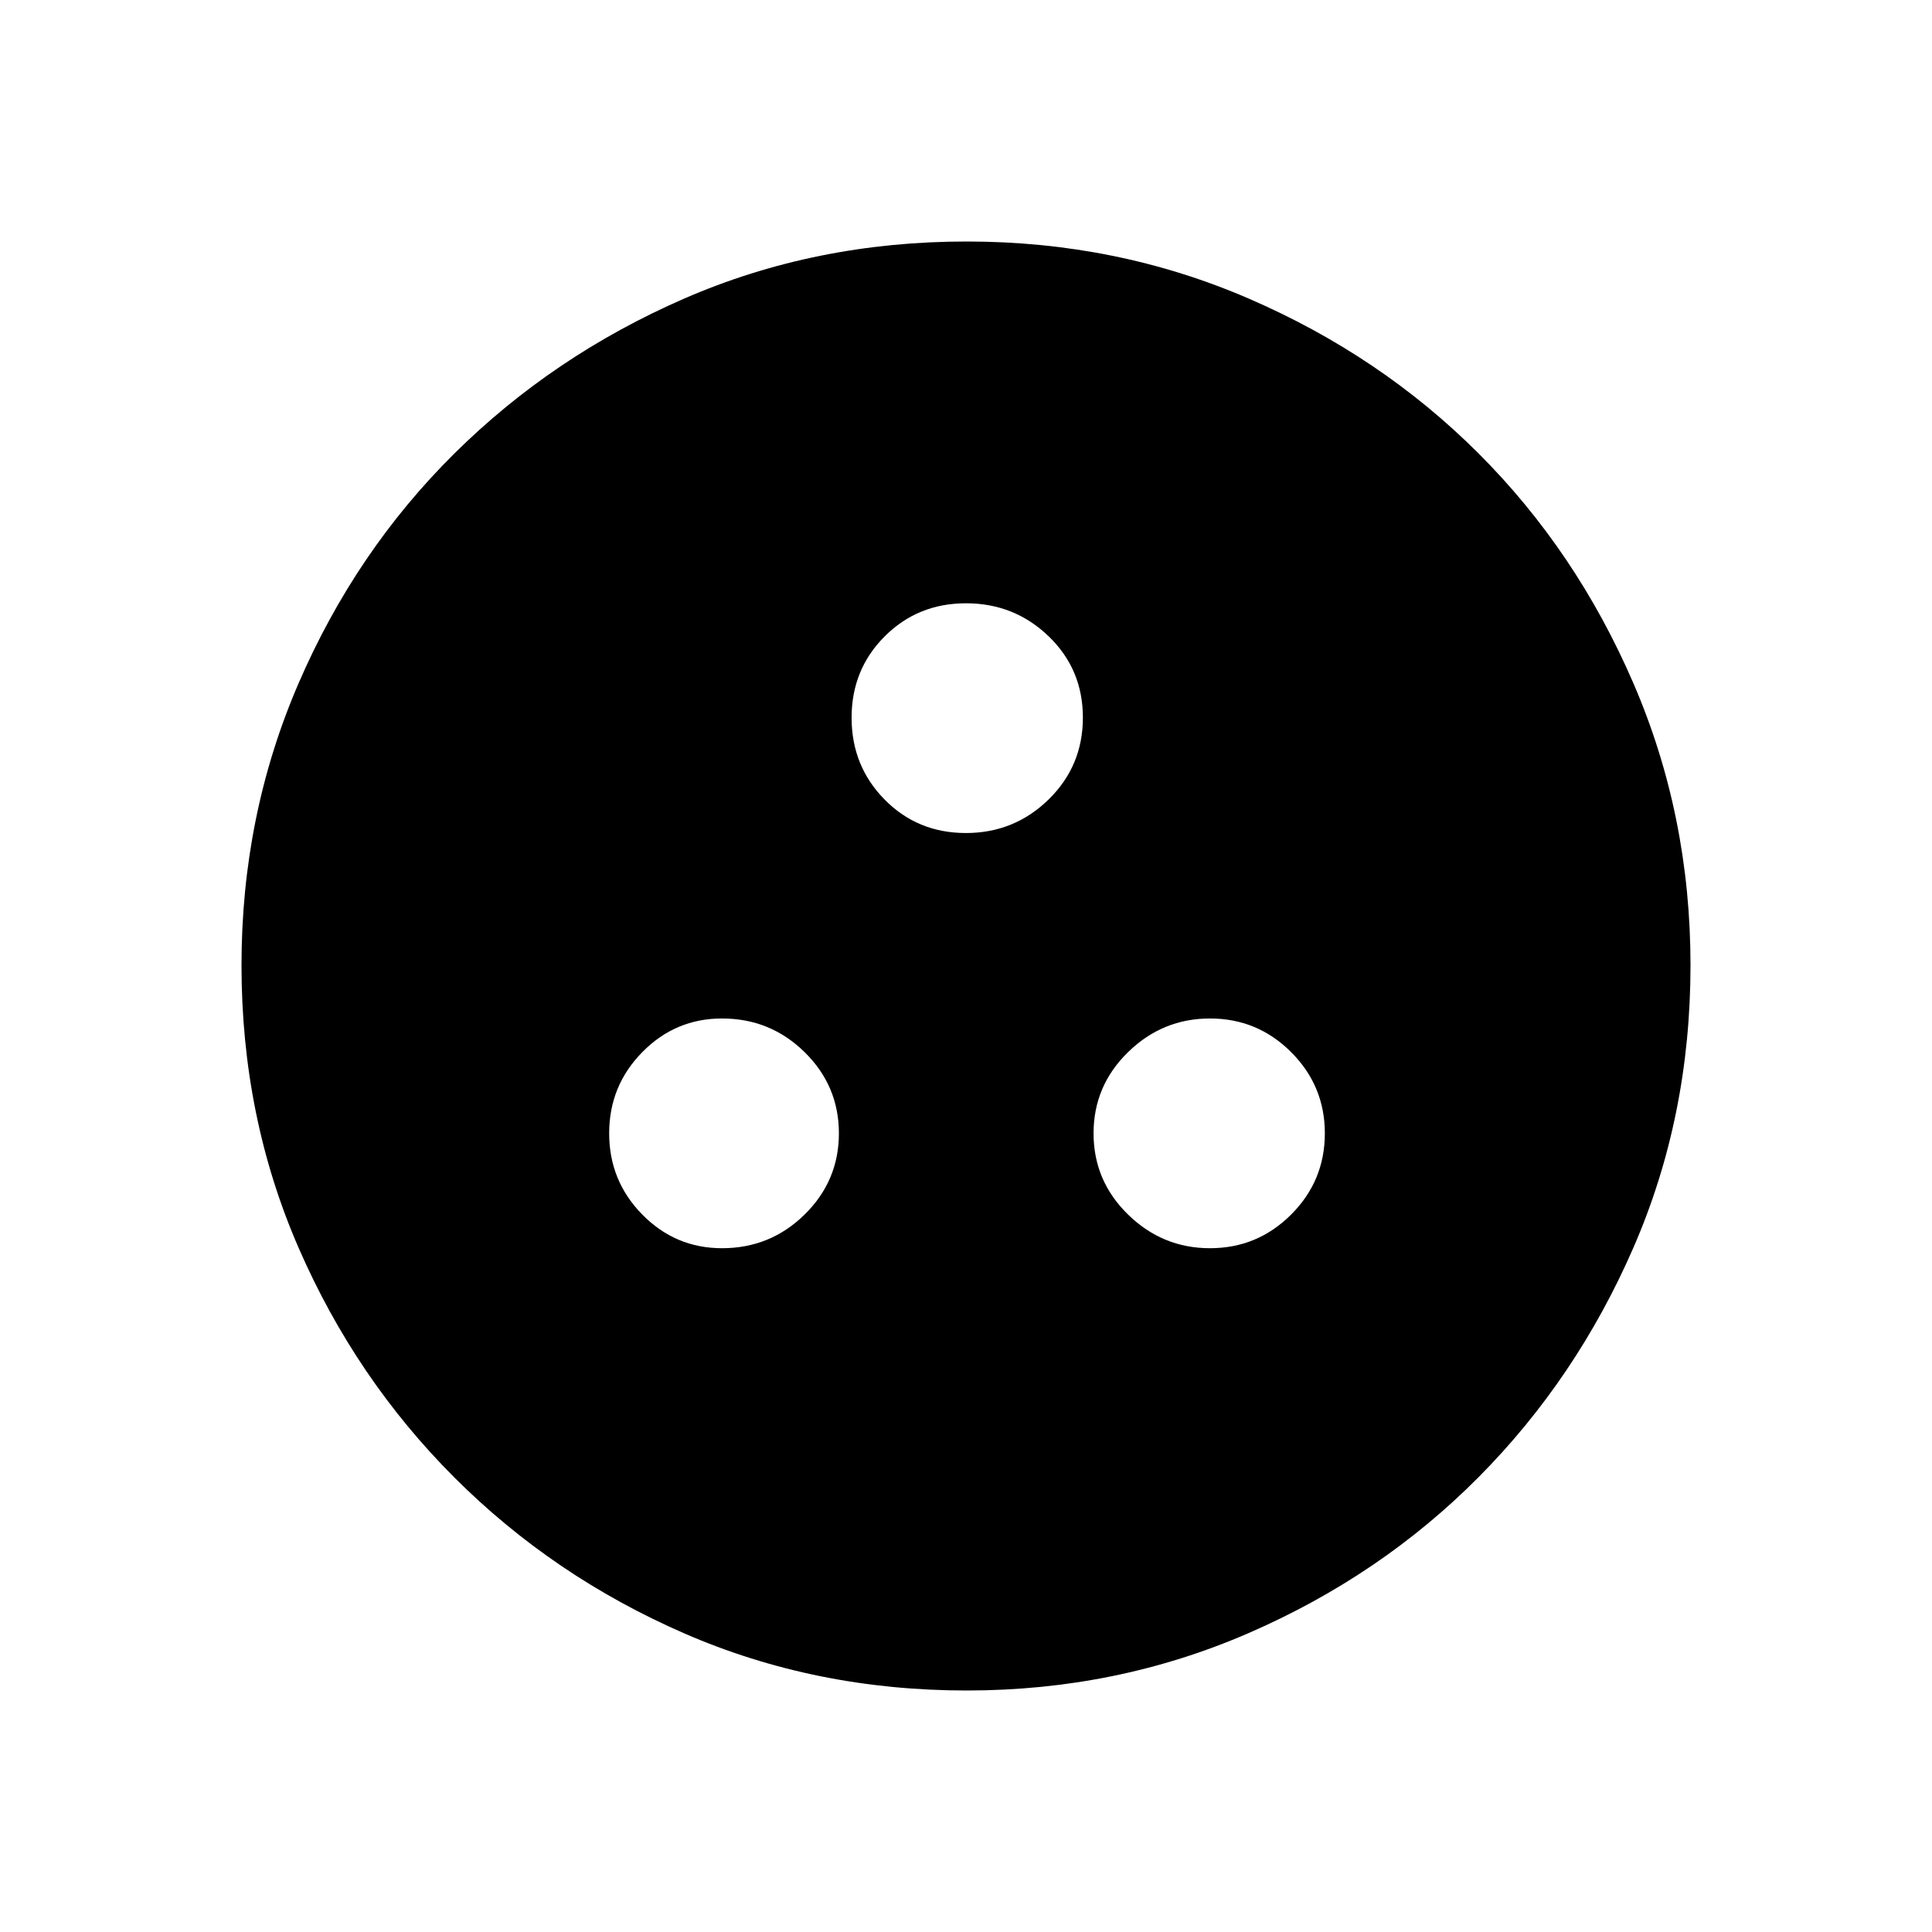 <svg xmlns="http://www.w3.org/2000/svg" width="48" height="48" viewBox="0 -960 960 960"><path d="M358.769-339.769q24.015 0 41.046-16.738 17.031-16.737 17.031-40.339t-17.031-40.34q-17.031-16.737-41.046-16.737-23.189 0-39.633 16.737-16.444 16.738-16.444 40.34 0 23.602 16.444 40.339 16.444 16.738 39.633 16.738Zm242.462 0q23.602 0 40.339-16.738 16.738-16.737 16.738-40.339t-16.738-40.34q-16.737-16.737-40.339-16.737t-40.724 16.737q-17.122 16.738-17.122 40.34 0 23.602 17.122 40.339 17.122 16.738 40.724 16.738ZM479.956-546.077q24.032 0 41.077-16.66 17.044-16.659 17.044-40.692t-17.031-40.417Q504.014-660.231 480-660.231q-23.959 0-40.402 16.444-16.444 16.444-16.444 40.402 0 24.015 16.384 40.661 16.385 16.647 40.418 16.647ZM480.4-120q-75.176 0-140.294-28.339-65.119-28.34-114.247-77.422-49.127-49.082-77.493-114.213Q120-405.106 120-480.366q0-74.491 28.339-140.069 28.34-65.578 77.422-114.206 49.082-48.627 114.213-76.993Q405.106-840 480.366-840q74.491 0 140.069 28.339 65.578 28.34 114.206 76.922 48.627 48.582 76.993 114.257Q840-554.806 840-480.4q0 75.176-28.339 140.294-28.34 65.119-76.922 114.062-48.582 48.944-114.257 77.494Q554.806-120 480.4-120Z"/></svg>